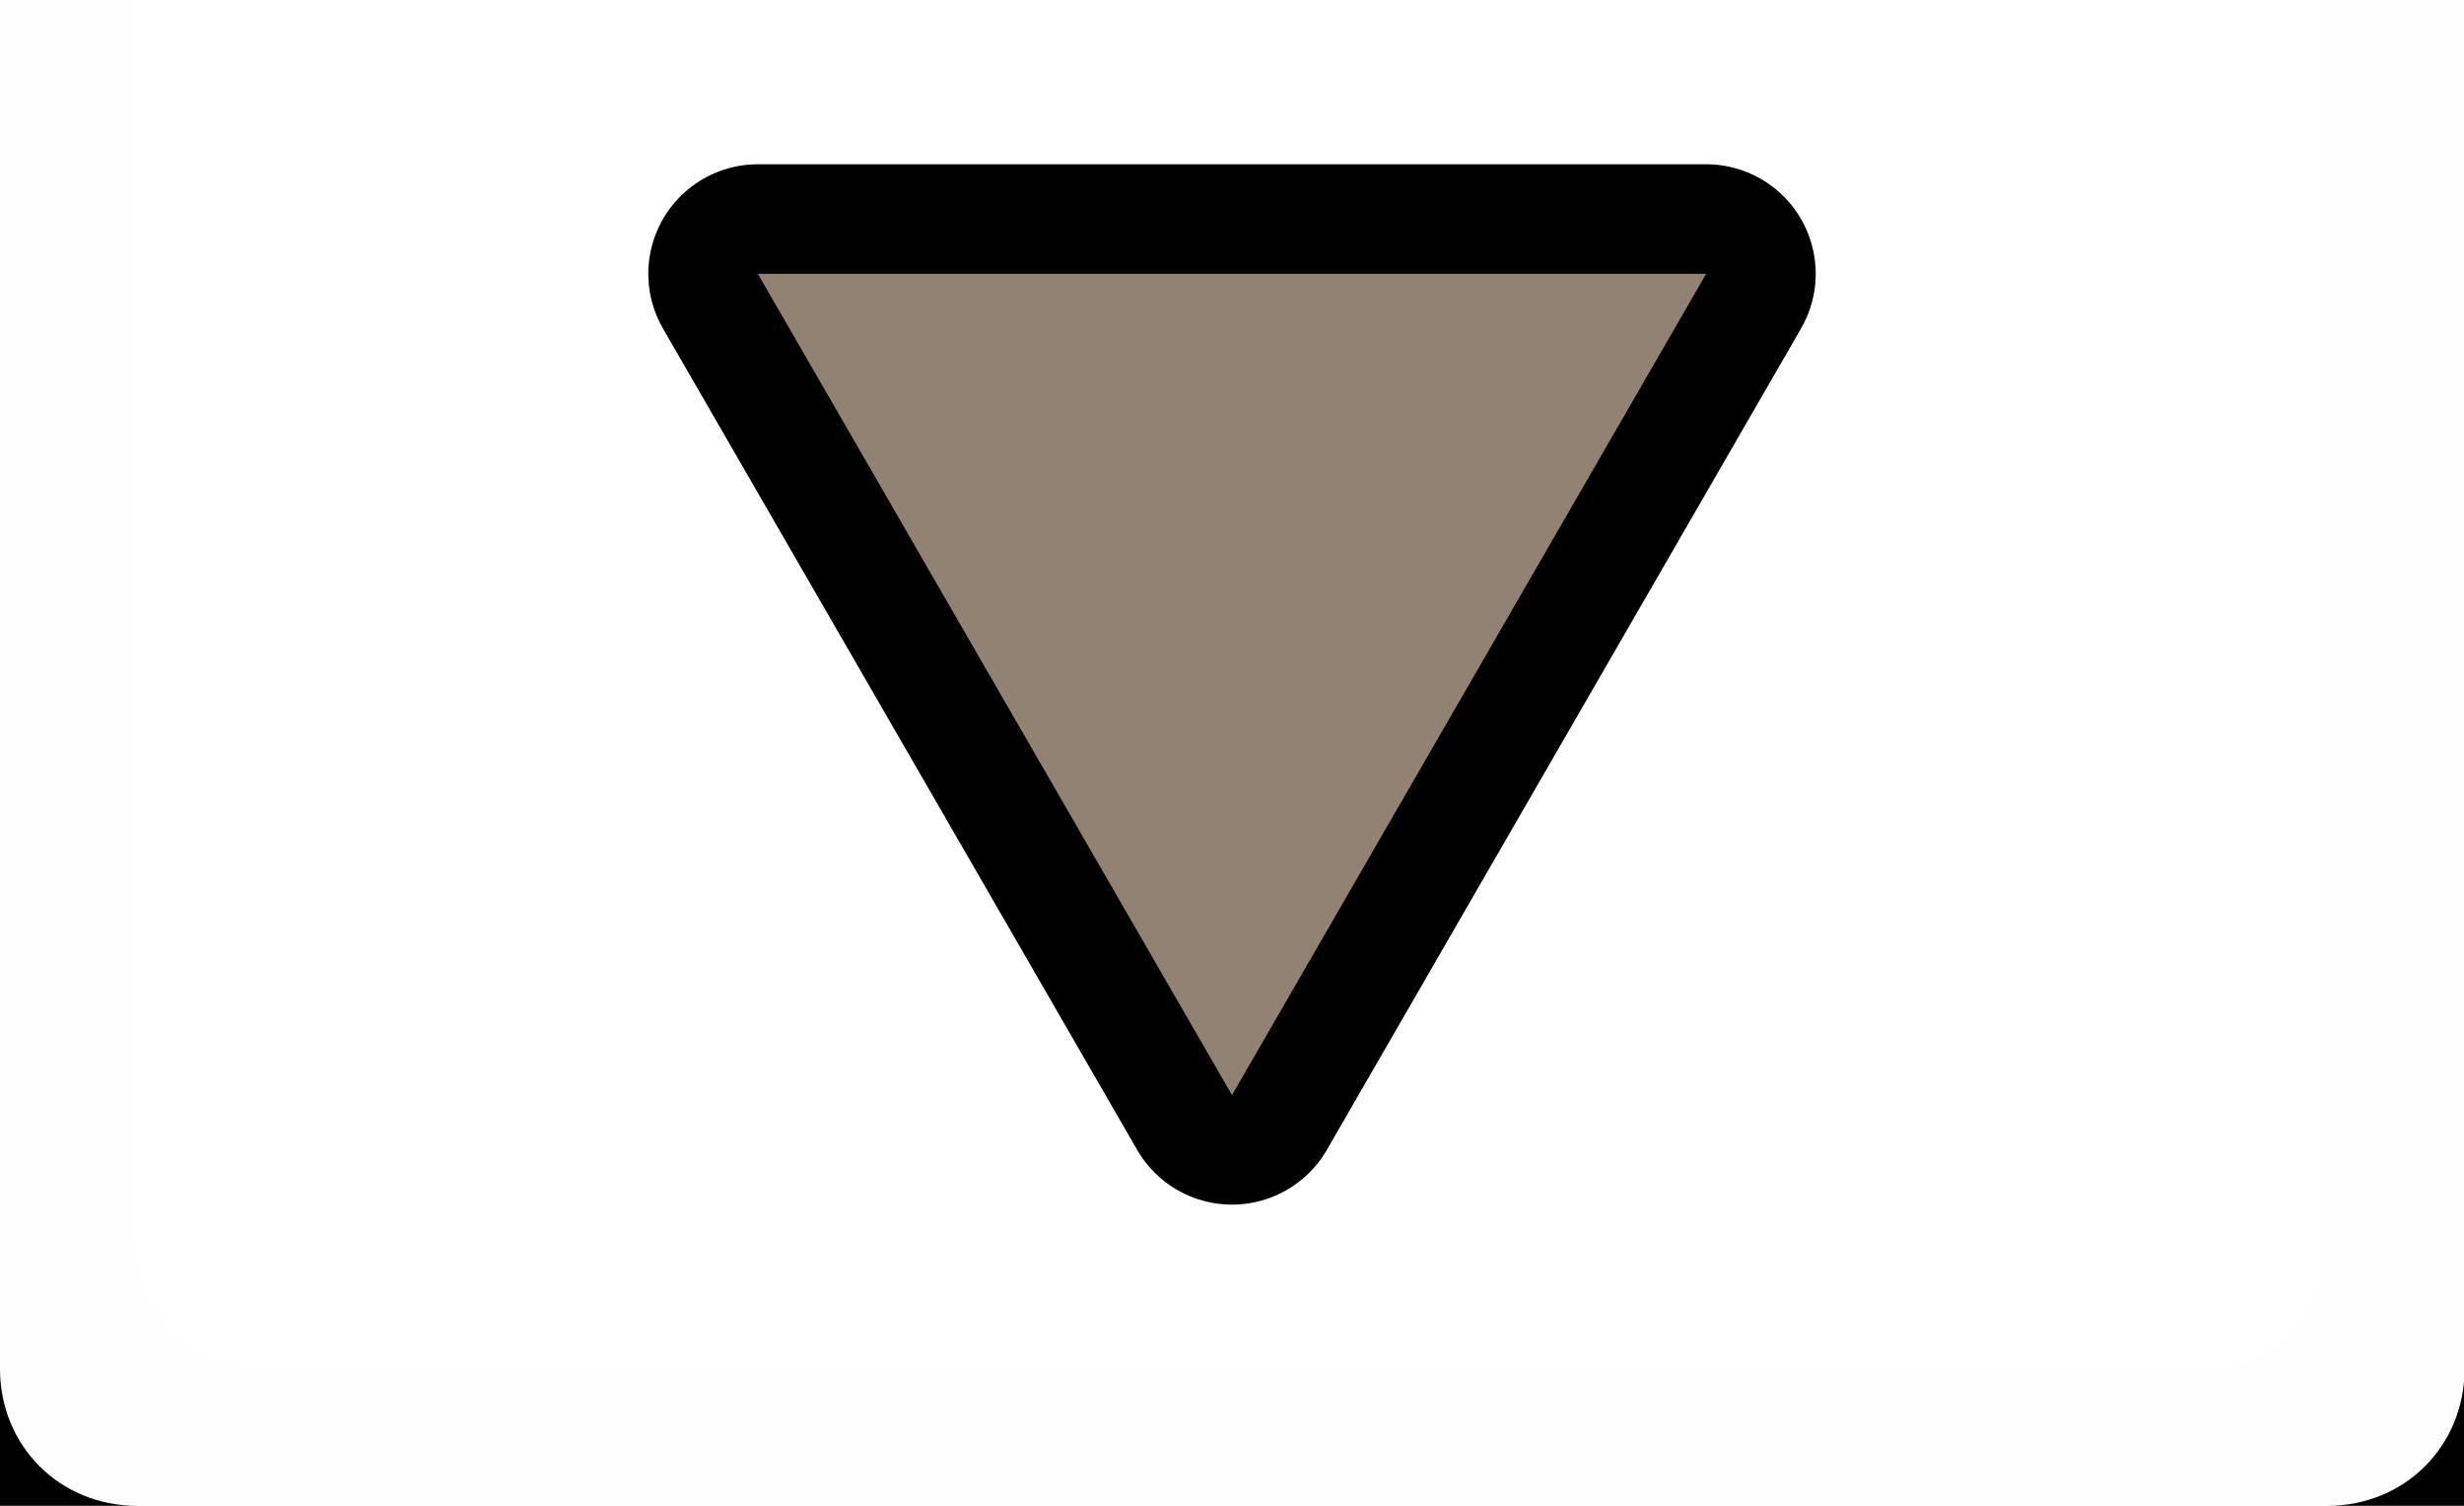 <?xml version="1.0" encoding="UTF-8" standalone="no"?>
<svg
   xmlns:dc="http://purl.org/dc/elements/1.1/"
   xmlns:cc="http://creativecommons.org/ns#"
   xmlns:rdf="http://www.w3.org/1999/02/22-rdf-syntax-ns#"
   xmlns:svg="http://www.w3.org/2000/svg"
   xmlns="http://www.w3.org/2000/svg"
   id="svg21"
   version="1.1"
   height="11"
   width="18">
  <defs
     id="defs9">
    <linearGradient
       gradientUnits="userSpaceOnUse"
       gradientTransform="matrix(1,0,0,1.696,-13.5,-38.152)"
       y2="12"
       y1="12"
       x2="24"
       x1="2"
       id="a">
      <stop
         id="stop2"
         offset="0"
         stop-opacity=".005" />
      <stop
         id="stop4"
         offset=".5"
         stop-opacity="0" />
      <stop
         id="stop6"
         offset="1"
         stop-opacity=".475" />
    </linearGradient>
  </defs>
  <rect
     style="opacity:1;fill:#ac0606;fill-opacity:0.735;stroke:none;stroke-width:3.305;stroke-linecap:round;stroke-linejoin:round;stroke-miterlimit:4;stroke-dasharray:none;stroke-opacity:1"
     id="rect1027"
     width="18"
     height="11"
     x="40"
     y="8.8817842e-16" />
  <path
     id="path15"
     d="m 9,8 -3.464,-6 h 6.928 z"
     style="fill:none;stroke:#000001;stroke-width:1.6;stroke-miterlimit:4;stroke-dasharray:none;stroke-linejoin:round" />
  <path
     id="path17"
     d="m 9,8 -3.464,-6 h 6.928 z"
     style="fill:#918273;fill-opacity:1;stroke-width:0.857" />
  <path
     style="color:#000000;font-style:normal;font-variant:normal;font-weight:normal;font-stretch:normal;font-size:medium;line-height:normal;font-family:sans-serif;font-variant-ligatures:normal;font-variant-position:normal;font-variant-caps:normal;font-variant-numeric:normal;font-variant-alternates:normal;font-feature-settings:normal;text-indent:0;text-align:start;text-decoration:none;text-decoration-line:none;text-decoration-style:solid;text-decoration-color:#000000;letter-spacing:normal;word-spacing:normal;text-transform:none;writing-mode:lr-tb;direction:ltr;text-orientation:mixed;dominant-baseline:auto;baseline-shift:baseline;text-anchor:start;white-space:normal;shape-padding:0;clip-rule:nonzero;display:inline;overflow:visible;visibility:visible;opacity:1;isolation:auto;mix-blend-mode:normal;color-interpolation:sRGB;color-interpolation-filters:linearRGB;solid-color:#000000;solid-opacity:1;vector-effect:none;fill:#000001;fill-opacity:1;fill-rule:nonzero;stroke:none;stroke-width:1;stroke-linecap:round;stroke-linejoin:round;stroke-miterlimit:4;stroke-dasharray:none;stroke-dashoffset:0;stroke-opacity:1;paint-order:fill markers stroke;color-rendering:auto;image-rendering:auto;shape-rendering:auto;text-rendering:auto;enable-background:accumulate"
     d="M -0.199,-12 C -0.634,-12 -1,-11.634 -1,-11.199 V 11.199 C -1,11.634 -0.634,12 -0.199,12 H 18.203 C 18.638,12 19.004,11.634 19.004,11.199 V -11.199 C 19.004,-11.634 18.638,-12 18.203,-12 Z M 1,-11 h 16.004 c 0.563,0 1,0.437 1,1 V 10 c 0,0.563 -0.437,1 -1,1 H 1 C 0.437,11 0,10.563 0,10 V -10 C 0,-10.563 0.437,-11 1,-11 Z"
     id="rect15-9" />
  <path
     style="color:#000000;font-style:normal;font-variant:normal;font-weight:normal;font-stretch:normal;font-size:medium;line-height:normal;font-family:sans-serif;font-variant-ligatures:normal;font-variant-position:normal;font-variant-caps:normal;font-variant-numeric:normal;font-variant-alternates:normal;font-feature-settings:normal;text-indent:0;text-align:start;text-decoration:none;text-decoration-line:none;text-decoration-style:solid;text-decoration-color:#000000;letter-spacing:normal;word-spacing:normal;text-transform:none;writing-mode:lr-tb;direction:ltr;text-orientation:mixed;dominant-baseline:auto;baseline-shift:baseline;text-anchor:start;white-space:normal;shape-padding:0;clip-rule:nonzero;display:inline;overflow:visible;visibility:visible;opacity:1;isolation:auto;mix-blend-mode:normal;color-interpolation:sRGB;color-interpolation-filters:linearRGB;solid-color:#000000;solid-opacity:1;vector-effect:none;fill:#dcdcdc;fill-opacity:0.071;fill-rule:nonzero;stroke:none;stroke-width:1;stroke-linecap:round;stroke-linejoin:round;stroke-miterlimit:4;stroke-dasharray:none;stroke-dashoffset:0;stroke-opacity:1;paint-order:fill markers stroke;color-rendering:auto;image-rendering:auto;shape-rendering:auto;text-rendering:auto;enable-background:accumulate"
     d="m 1,-11 c -0.563,0 -1,0.437 -1,1 v 0.5 H 1.107 c 0.15,-0.293 0.447,-0.5 0.801,-0.5 l 14.188,2e-7 c 0.354,0 0.651,0.207 0.801,0.5 h 1.107 v -0.5 c 0,-0.563 -0.437,-1 -1,-1 z"
     id="rect15-3-7-1" />
  <path
     style="color:#000000;font-style:normal;font-variant:normal;font-weight:normal;font-stretch:normal;font-size:medium;line-height:normal;font-family:sans-serif;font-variant-ligatures:normal;font-variant-position:normal;font-variant-caps:normal;font-variant-numeric:normal;font-variant-alternates:normal;font-feature-settings:normal;text-indent:0;text-align:start;text-decoration:none;text-decoration-line:none;text-decoration-style:solid;text-decoration-color:#000000;letter-spacing:normal;word-spacing:normal;text-transform:none;writing-mode:lr-tb;direction:ltr;text-orientation:mixed;dominant-baseline:auto;baseline-shift:baseline;text-anchor:start;white-space:normal;shape-padding:0;clip-rule:nonzero;display:inline;overflow:visible;visibility:visible;opacity:1;isolation:auto;mix-blend-mode:normal;color-interpolation:sRGB;color-interpolation-filters:linearRGB;solid-color:#000000;solid-opacity:1;vector-effect:none;fill:#d1d1d1;fill-opacity:0.02;fill-rule:nonzero;stroke:none;stroke-width:1;stroke-linecap:round;stroke-linejoin:round;stroke-miterlimit:4;stroke-dasharray:none;stroke-dashoffset:0;stroke-opacity:1;paint-order:fill markers stroke;color-rendering:auto;image-rendering:auto;shape-rendering:auto;text-rendering:auto;enable-background:accumulate"
     d="m 1,11 c -0.563,0 -1,-0.437 -1,-1 V -9.5 h 1 V 3.561 9.092 C 1,9.595 1.404,10 1.908,10 H 16.096 c 0.504,0 0.908,-0.405 0.908,-0.908 V 3.561 -9.5 h 1 V 10 c 0,0.563 -0.437,1 -1,1 z"
     id="rect15-3-7-9" />
</svg>
